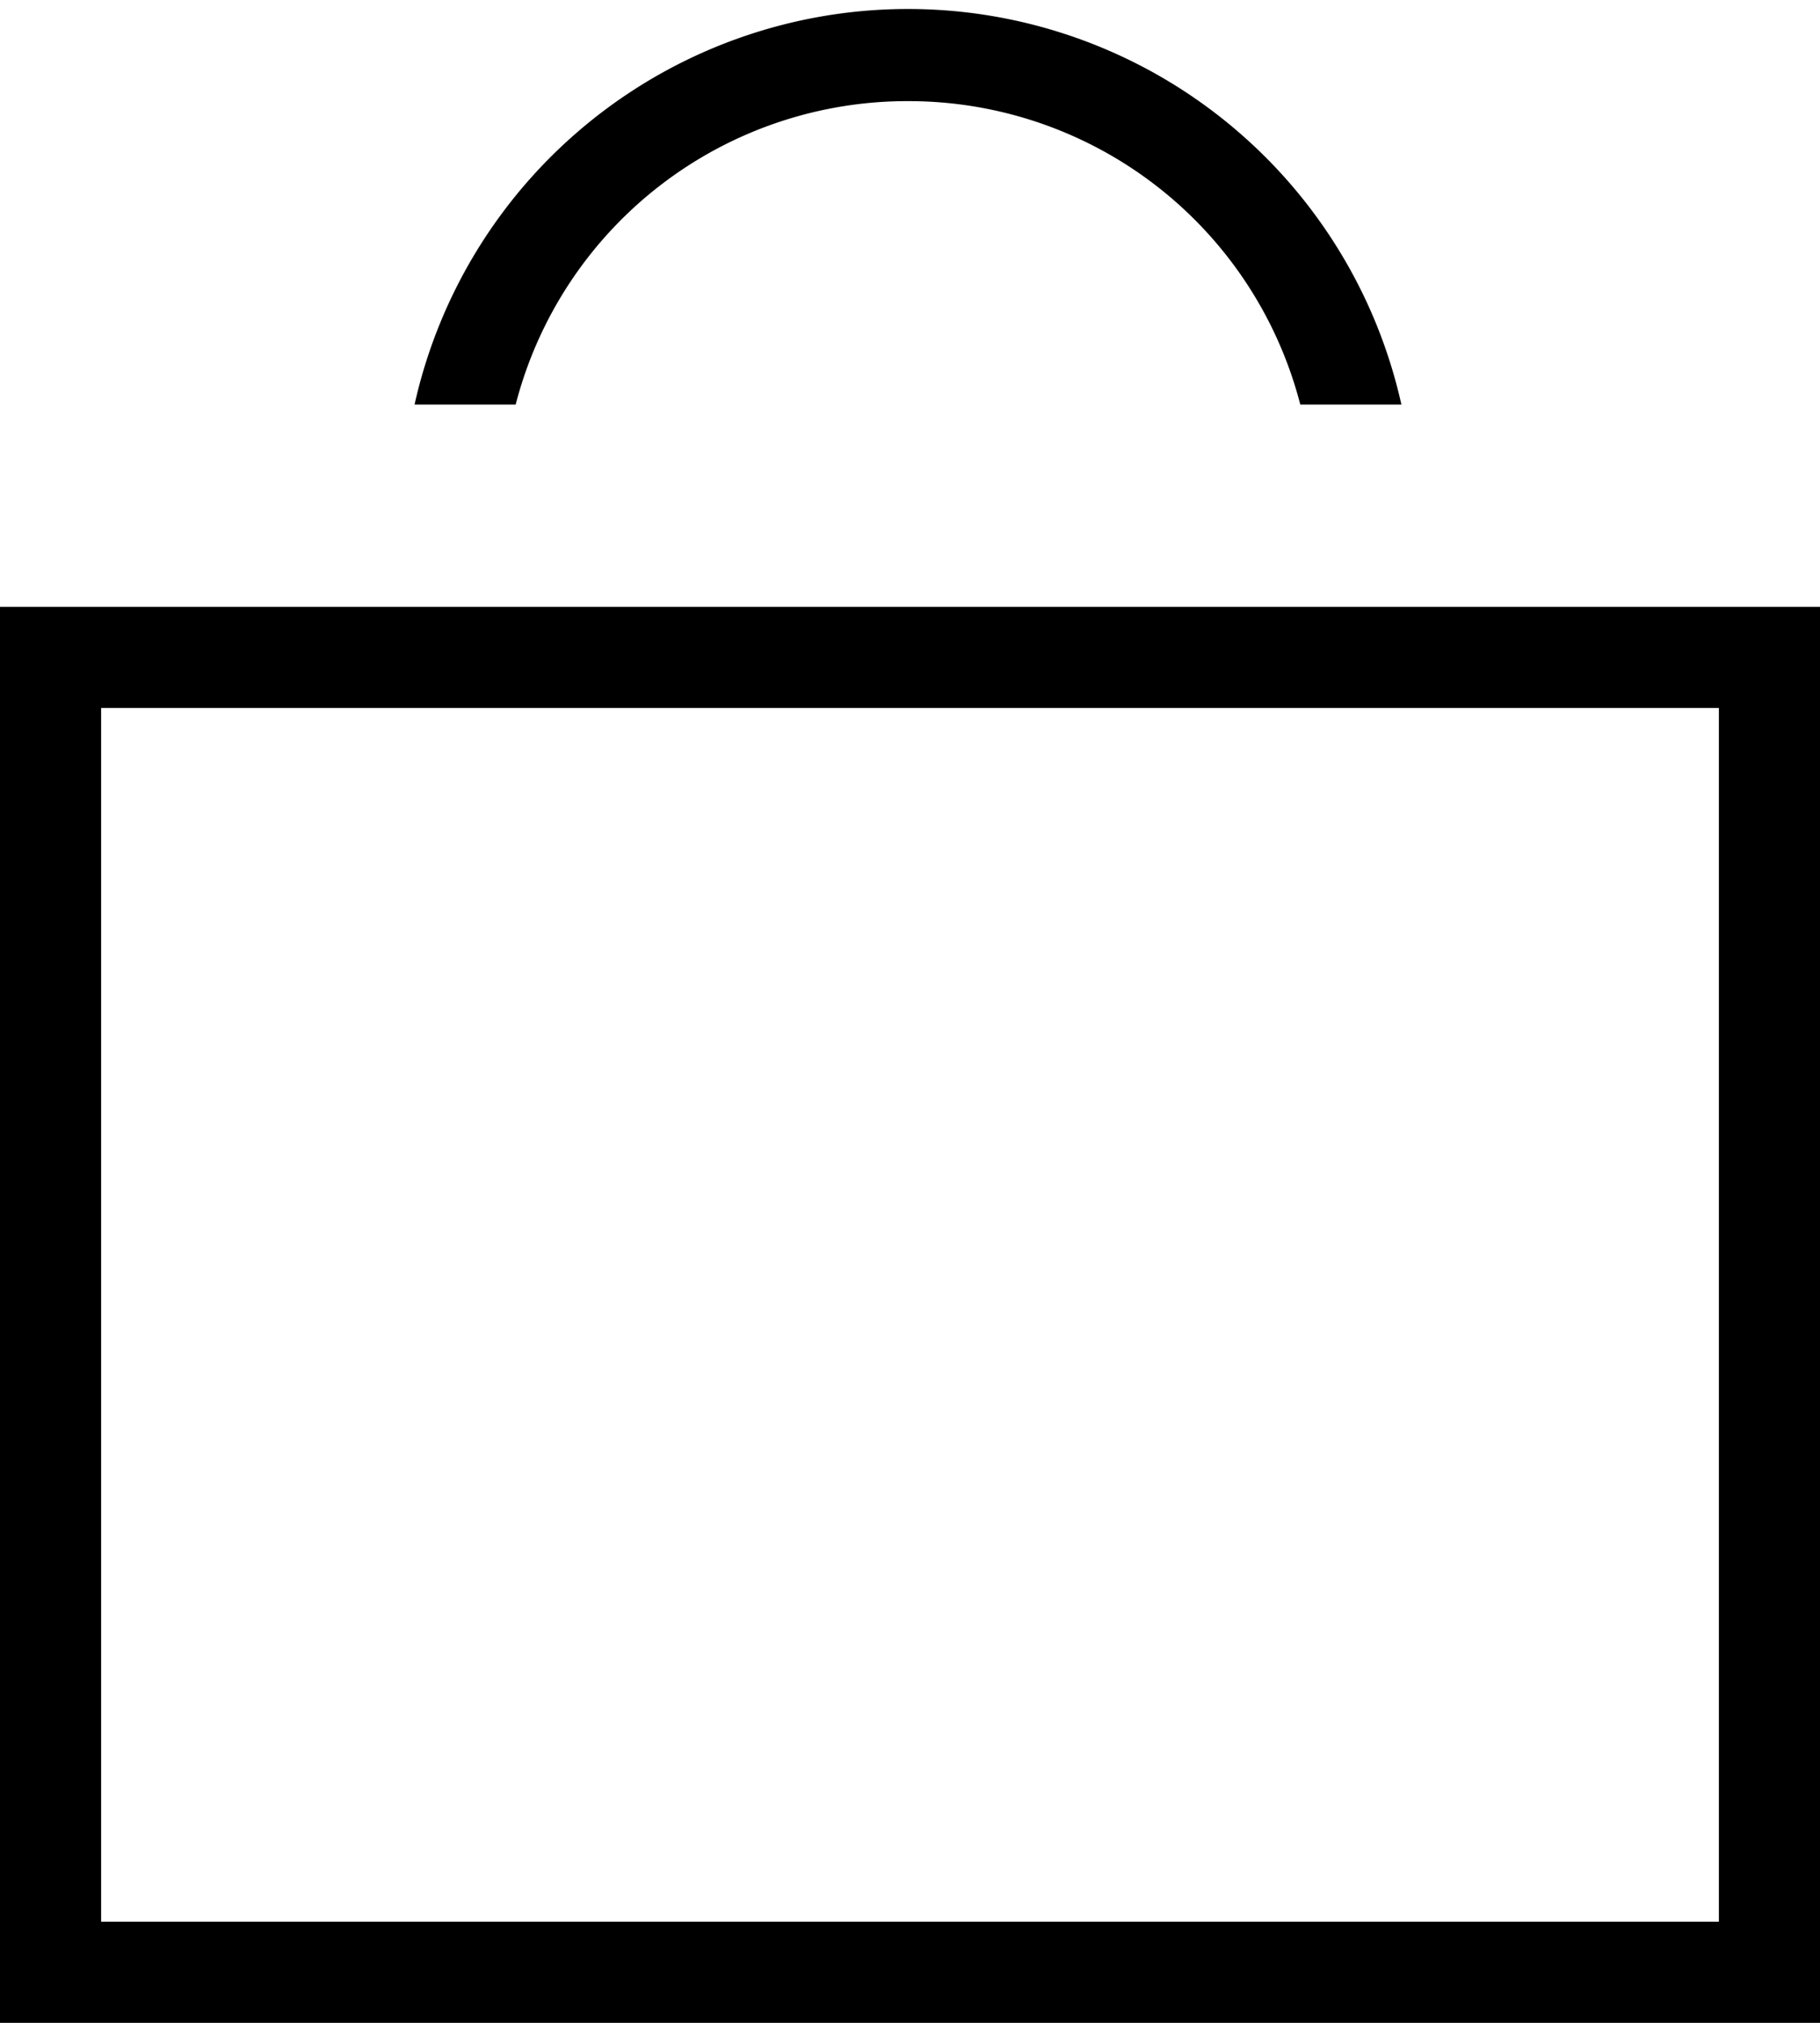 <svg xmlns="http://www.w3.org/2000/svg" xmlns:xlink="http://www.w3.org/1999/xlink" viewBox="0 0 18 20"><path d="M9,1a4,4,0,0,1,3.86,3h1A5,5,0,0,0,4.1,4h1A4,4,0,0,1,9,1" fill="currentColor"/><path d="M17,19H1V7H17ZM18,6H0V20H18Z" fill="currentColor"/></svg>